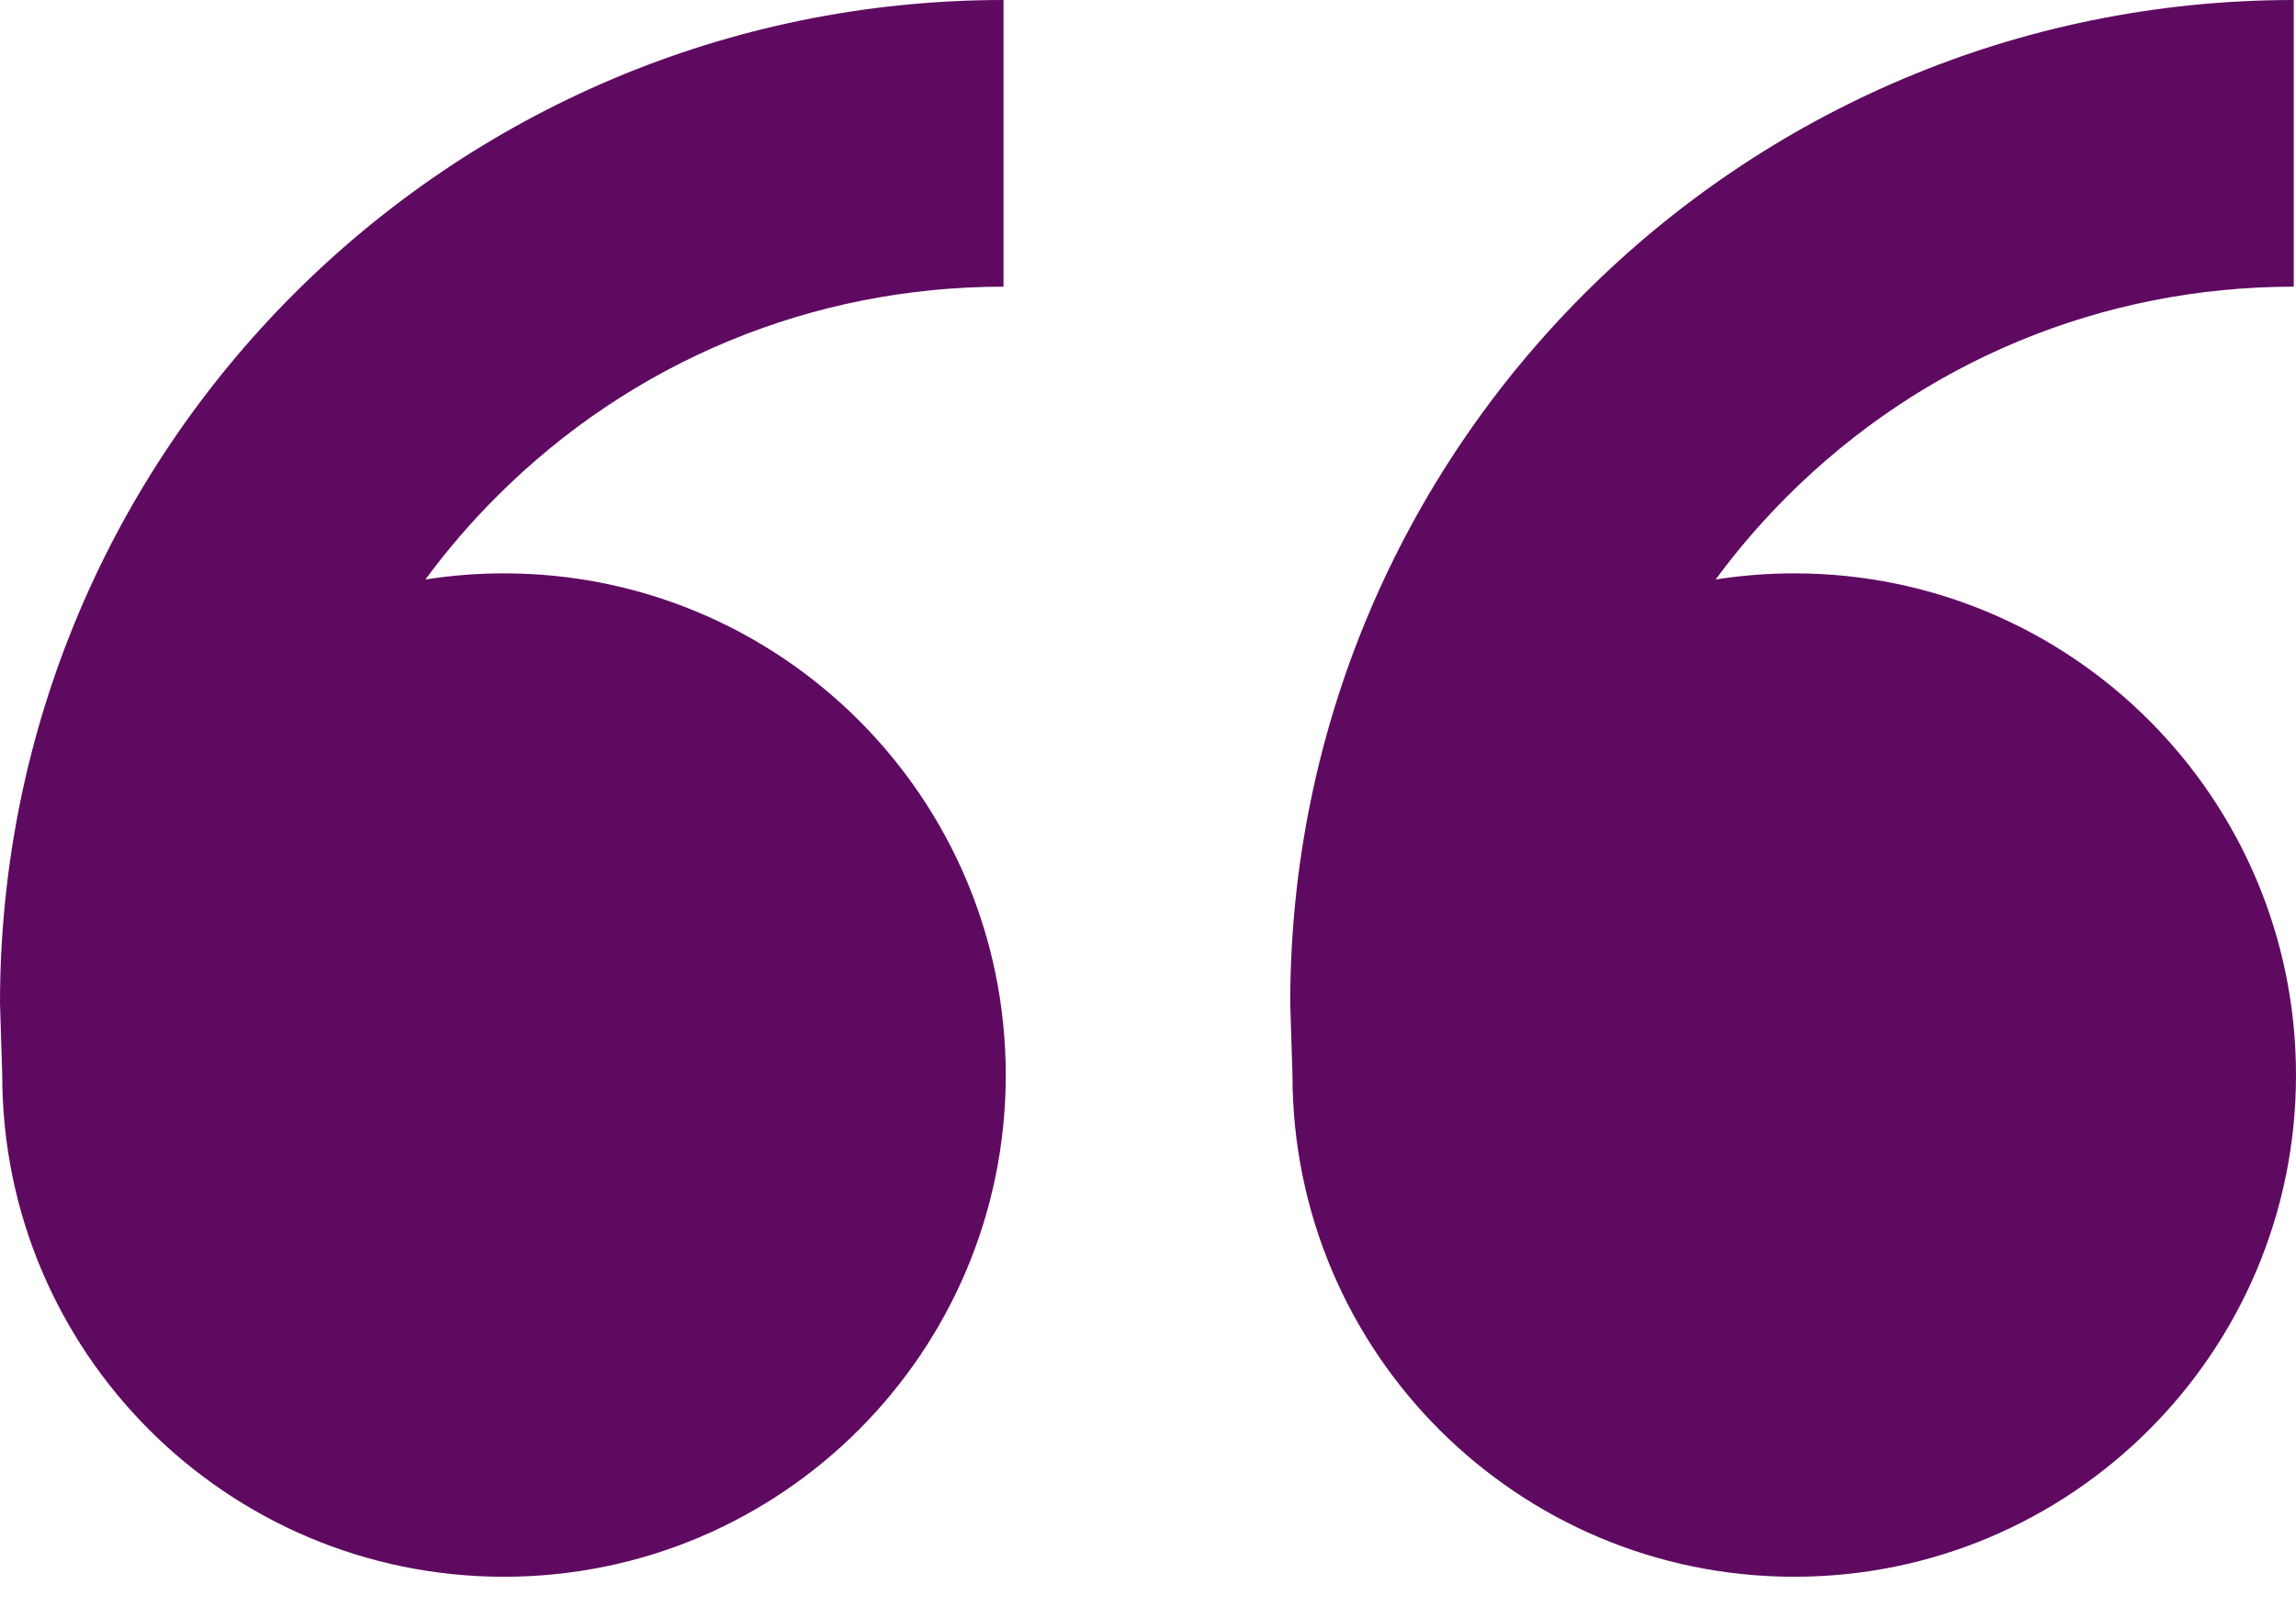 <svg width="40" height="28" viewBox="0 0 40 28" fill="none" xmlns="http://www.w3.org/2000/svg">
<path d="M8.78 9.99C13.608 9.99 17.522 13.904 17.522 18.732C17.522 23.559 13.608 27.473 8.78 27.473C3.953 27.473 0.039 23.559 0.039 18.732L0 17.483C0 7.827 7.827 0 17.483 0V4.995C14.147 4.995 11.011 6.294 8.653 8.653C8.199 9.107 7.784 9.59 7.411 10.097C7.857 10.027 8.314 9.99 8.78 9.99ZM31.259 9.99C36.086 9.99 40 13.904 40 18.732C40 23.559 36.086 27.473 31.259 27.473C26.431 27.473 22.517 23.559 22.517 18.732L22.478 17.483C22.478 7.827 30.305 0 39.961 0V4.995C36.626 4.995 33.489 6.294 31.131 8.653C30.677 9.107 30.262 9.59 29.889 10.097C30.335 10.027 30.792 9.99 31.259 9.99Z" fill="#5F0A61"/>
</svg>
